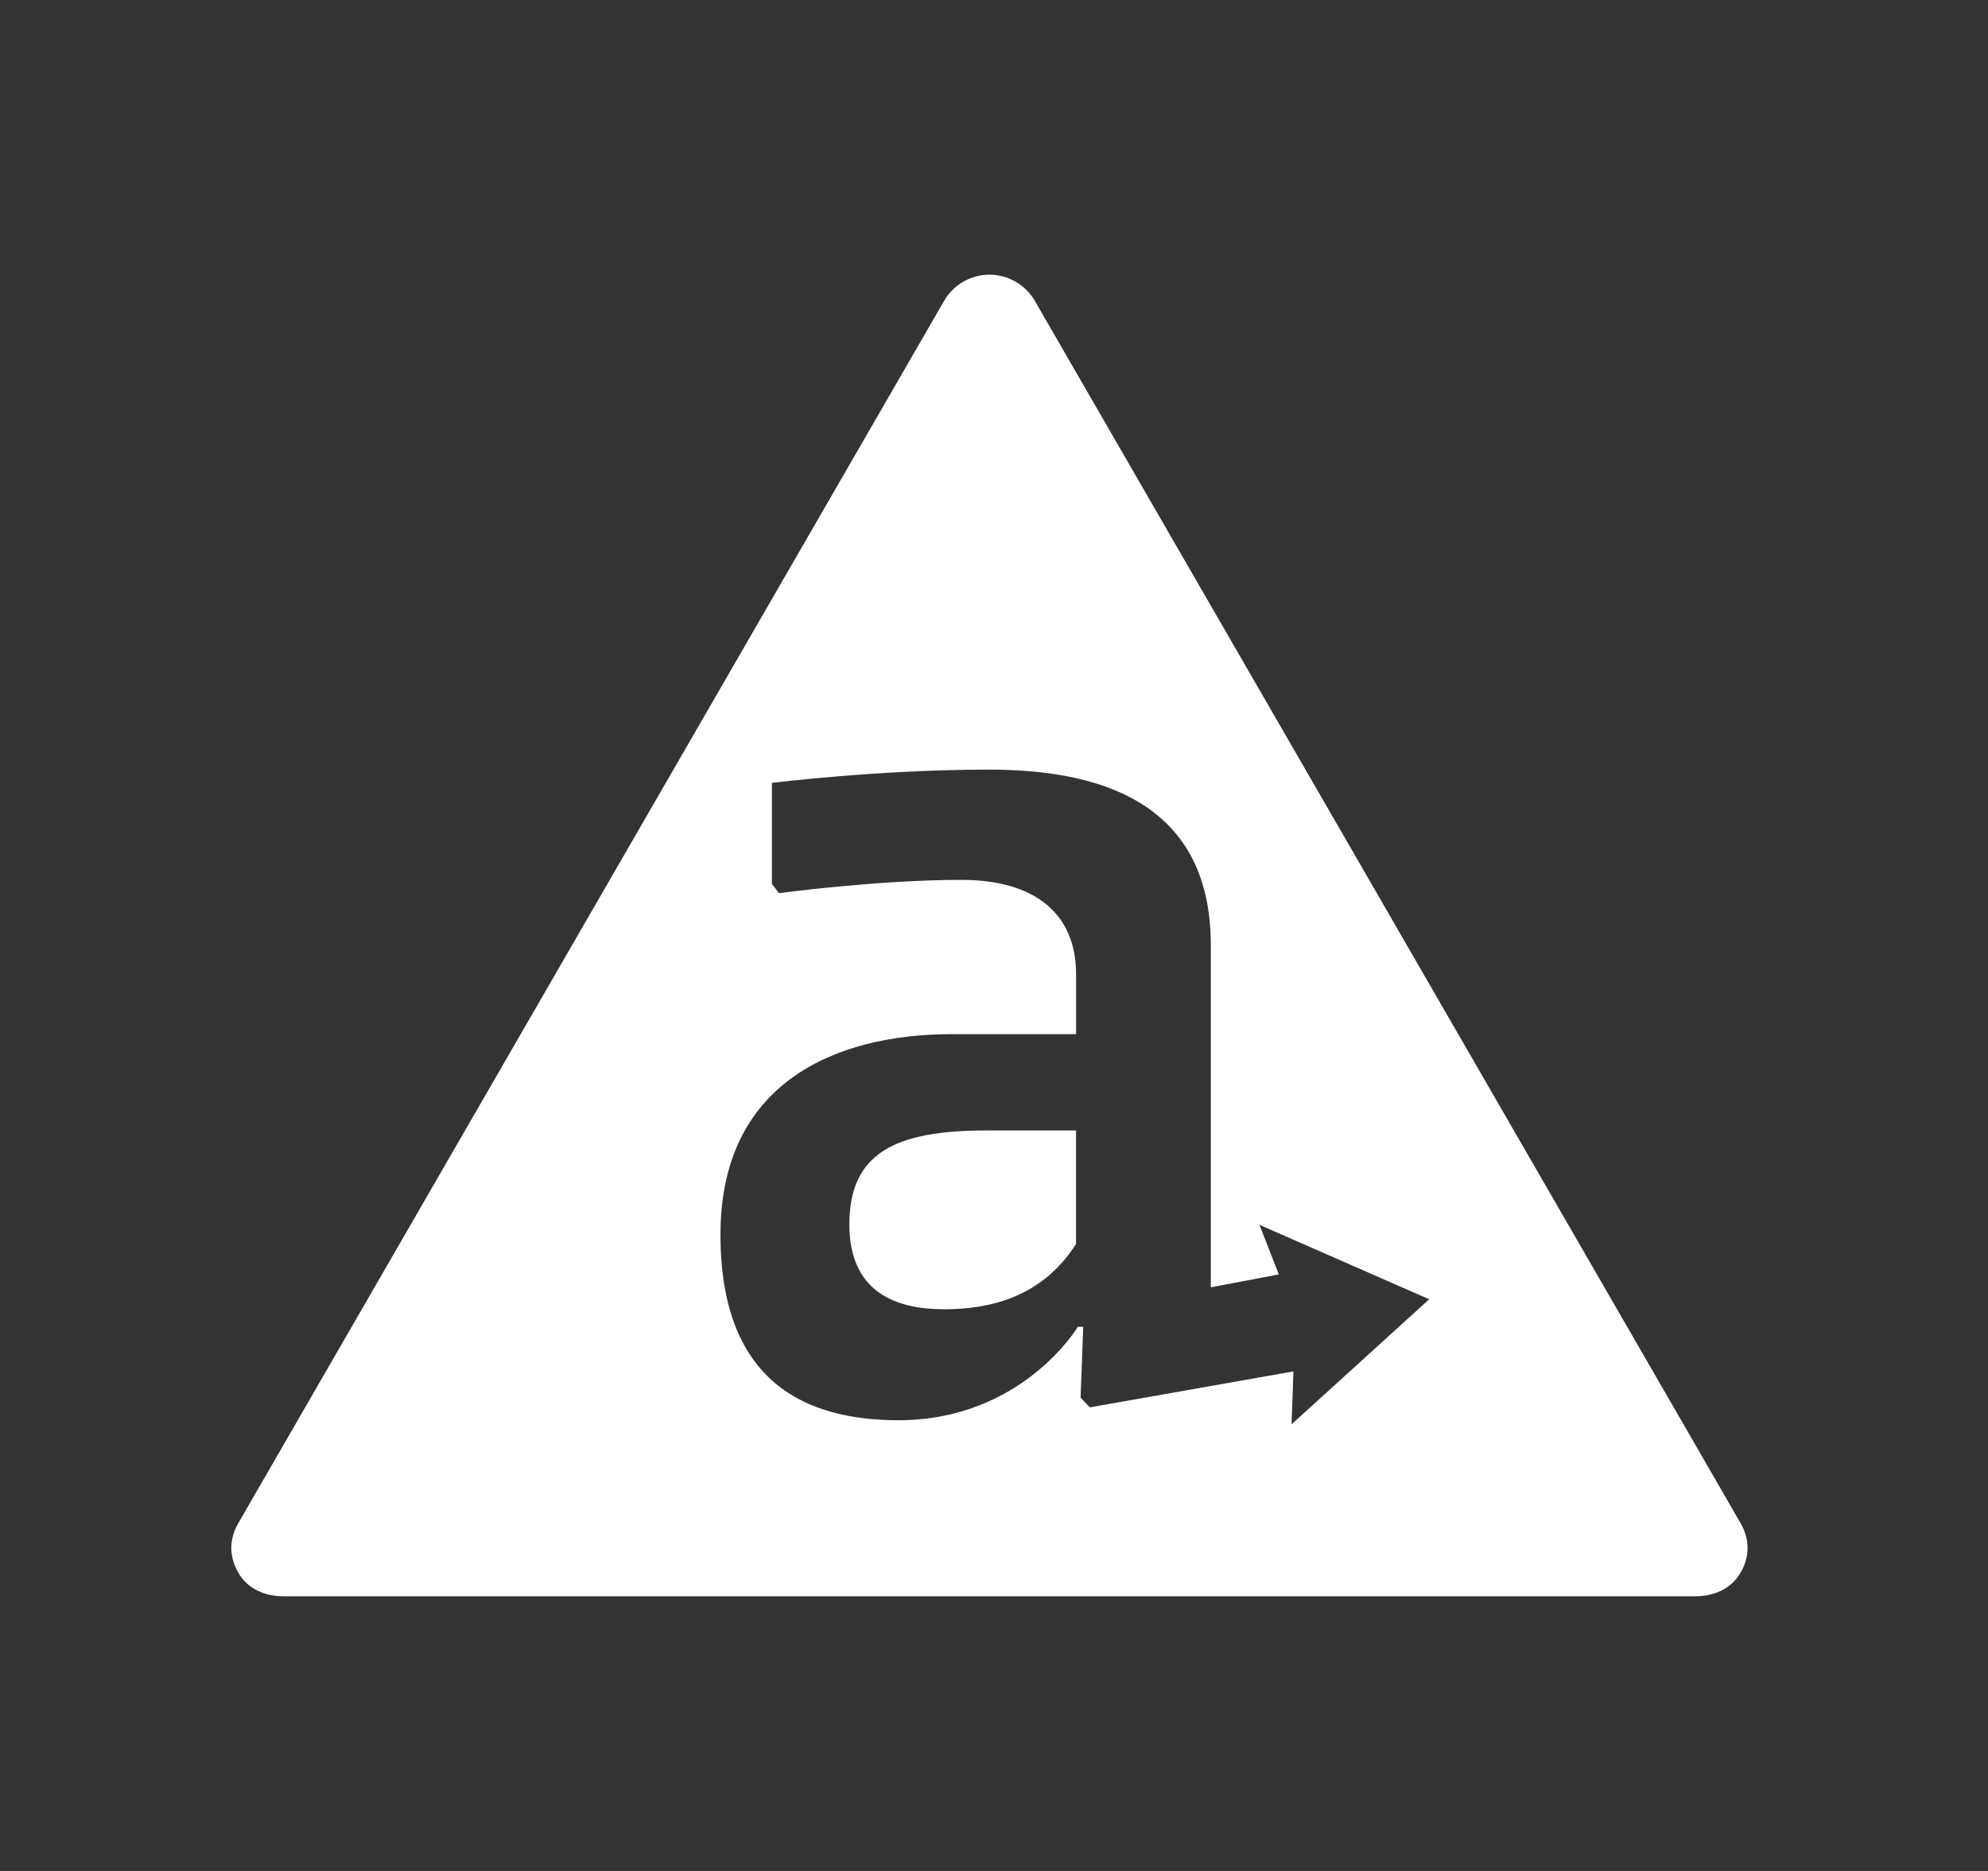 <?xml version="1.0" encoding="utf-8"?>
<!-- Generated by IcoMoon.io -->
<!DOCTYPE svg PUBLIC "-//W3C//DTD SVG 1.1//EN" "http://www.w3.org/Graphics/SVG/1.1/DTD/svg11.dtd">
<svg version="1.1" xmlns="http://www.w3.org/2000/svg" xmlns:xlink="http://www.w3.org/1999/xlink" width="34" height="32" viewBox="0 0 34 32">
<rect x="0" y="0" width="34" height="32" fill="#333333" stroke="none"/>
<path fill="#fff" d="M29.767 26.049l-12.068-20.902c-0.16-0.277-0.457-0.449-0.777-0.449s-0.616 0.171-0.776 0.449l-12.069 20.902c-0.161 0.277-0.161 0.573 0 0.852s0.457 0.401 0.777 0.401h24.137c0.321 0 0.615-0.124 0.776-0.401s0.161-0.574 0-0.852v0zM22.089 24.362l0.032-0.906-3.482 0.615-0.158-0.166 0.045-1.212h-0.091c0 0-0.954 1.598-3.068 1.598-1.568 0-3.045-0.632-3.045-3.176 0-2.569 1.931-3.427 3.954-3.427h2.128v-1.026c0-1.023-0.689-1.613-1.962-1.613-1.432 0-3.12 0.227-3.12 0.227l-0.12-0.159v-1.727c0 0 1.821-0.227 3.708-0.227 1.727 0 3.798 0.454 3.798 2.999v5.856l1.163-0.221-0.331-0.848 2.903 1.273-2.353 2.138zM14.526 20.942c0 1.181 0.825 1.451 1.62 1.451 0.75 0 1.665-0.186 2.257-1.117v-1.941h-1.536c-1.546 0-2.341 0.38-2.341 1.607v0z"></path>
</svg>
